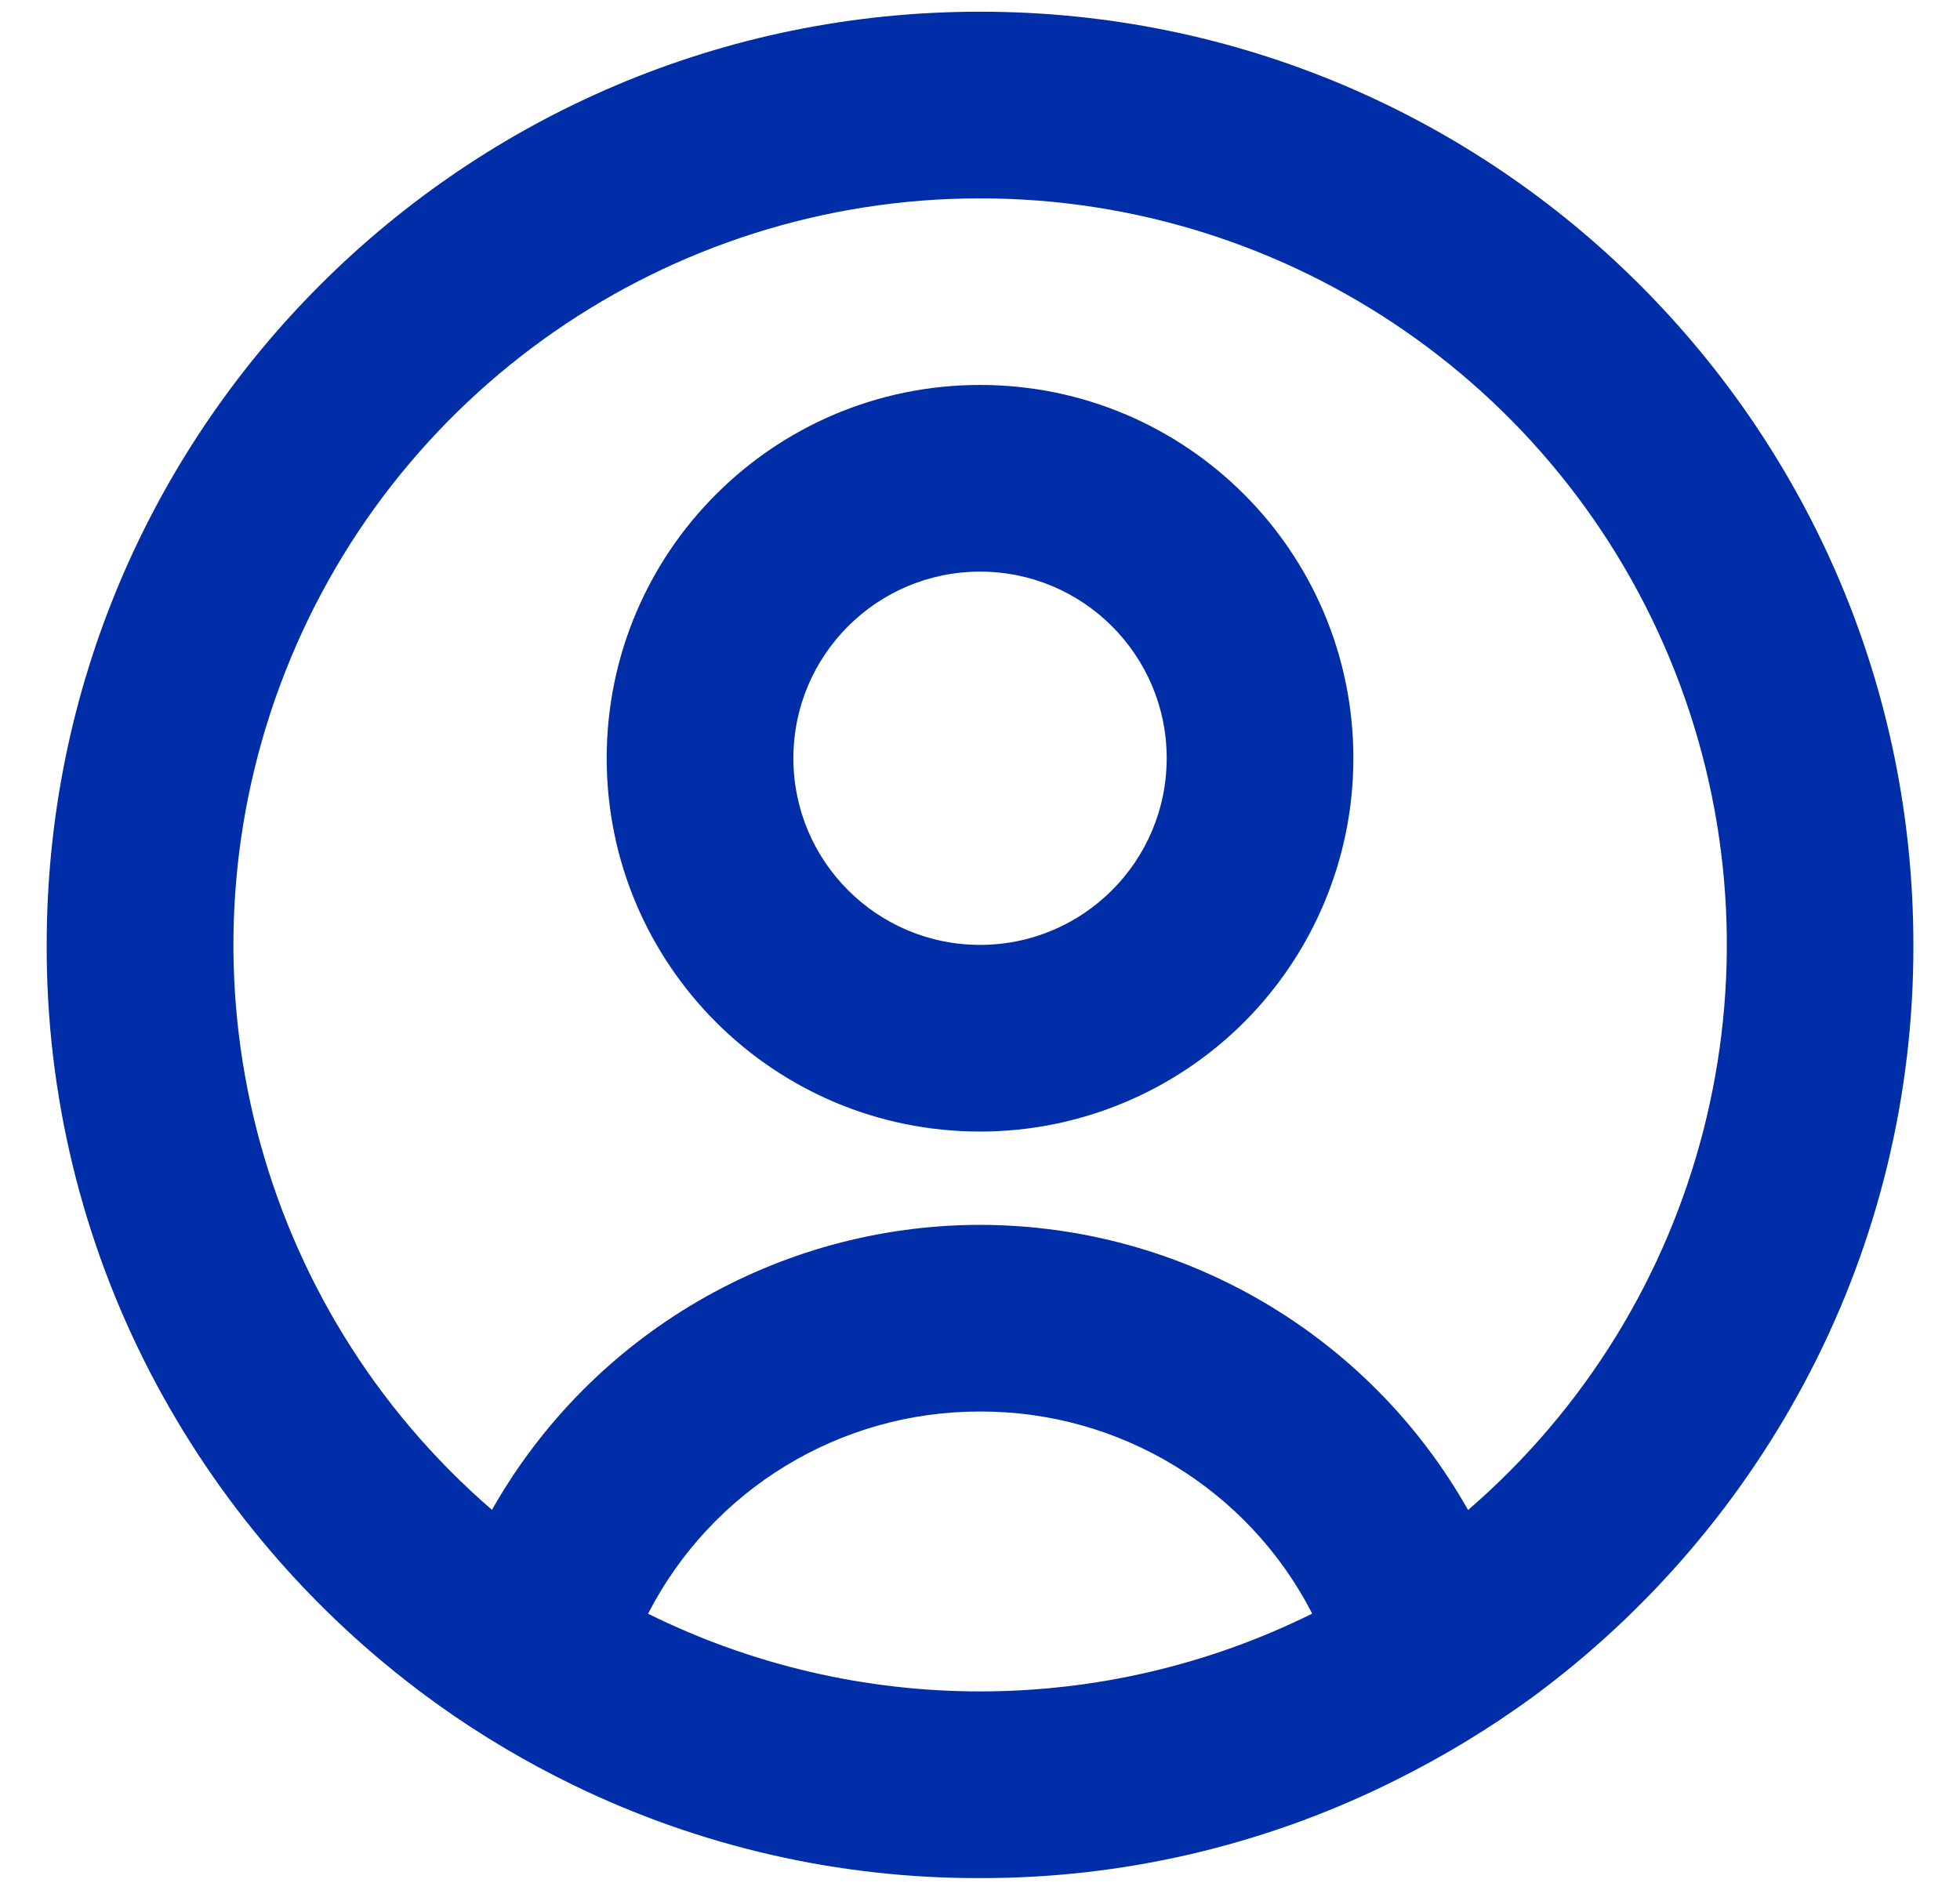 <svg width="28" height="27" viewBox="0 0 28 27" fill="none" xmlns="http://www.w3.org/2000/svg">
<path d="M14.001 26.833C11.985 26.839 9.994 26.383 8.182 25.5C7.519 25.177 6.883 24.801 6.282 24.373L6.099 24.24C4.446 23.02 3.094 21.436 2.147 19.612C1.168 17.724 0.66 15.627 0.667 13.5C0.667 6.136 6.637 0.167 14.001 0.167C21.364 0.167 27.334 6.136 27.334 13.5C27.34 15.626 26.833 17.722 25.855 19.609C24.91 21.433 23.56 23.015 21.909 24.236C21.285 24.692 20.624 25.093 19.933 25.436L19.826 25.489C18.012 26.377 16.02 26.837 14.001 26.833ZM14.001 20.167C12.002 20.163 10.171 21.279 9.258 23.056C12.246 24.536 15.755 24.536 18.743 23.056V23.049C17.829 21.274 15.997 20.161 14.001 20.167ZM14.001 17.5C16.889 17.504 19.552 19.06 20.973 21.575L20.992 21.557L21.011 21.541L20.988 21.561L20.975 21.572C24.347 18.659 25.553 13.957 23.999 9.78C22.445 5.604 18.458 2.834 14.002 2.834C9.546 2.834 5.559 5.604 4.005 9.78C2.451 13.957 3.656 18.659 7.028 21.572C8.45 19.059 11.113 17.503 14.001 17.5ZM14.001 16.167C11.055 16.167 8.667 13.779 8.667 10.833C8.667 7.888 11.055 5.5 14.001 5.5C16.946 5.5 19.334 7.888 19.334 10.833C19.334 12.248 18.772 13.604 17.772 14.605C16.771 15.605 15.415 16.167 14.001 16.167ZM14.001 8.167C12.528 8.167 11.334 9.361 11.334 10.833C11.334 12.306 12.528 13.5 14.001 13.5C15.473 13.5 16.667 12.306 16.667 10.833C16.667 9.361 15.473 8.167 14.001 8.167Z" fill="#002EA8"/>
</svg>
